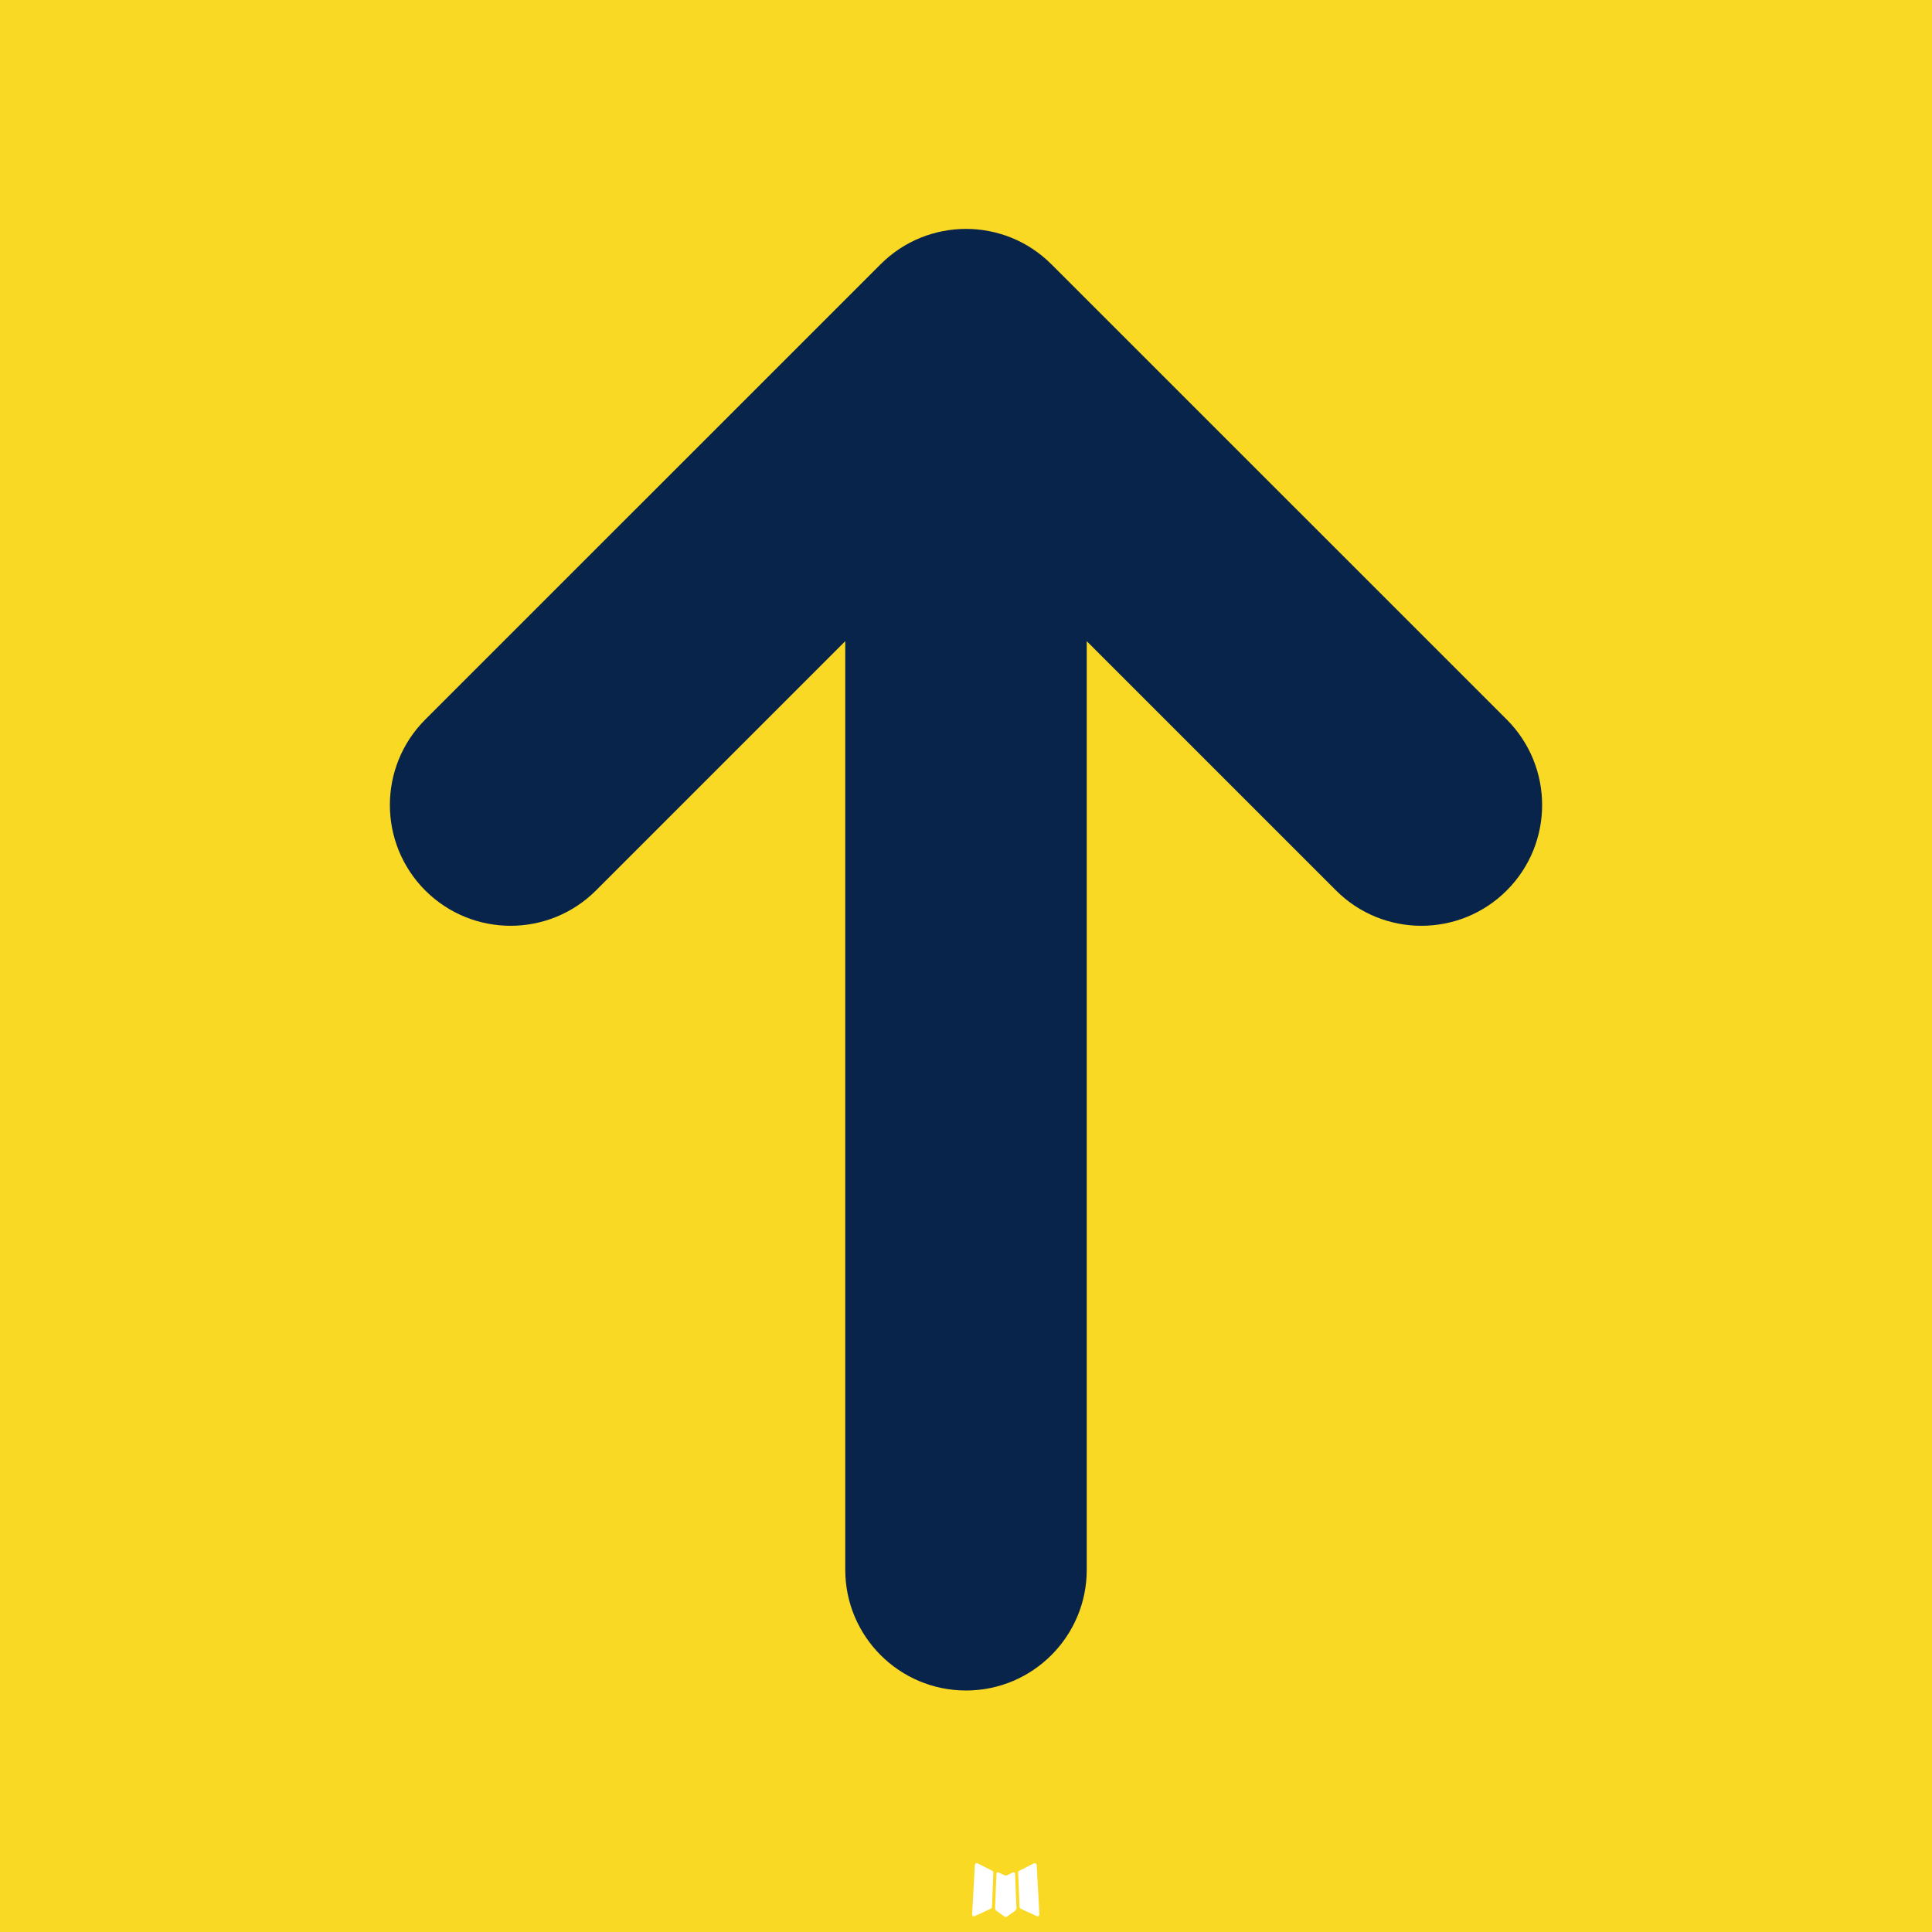 <?xml version="1.0" encoding="UTF-8"?>
<!-- Uploaded to: SVGRepo, www.svgrepo.com, Transformed by: SVGRepo Tools -->
<svg width="35px" height="35px" viewBox="0 0 24 24" version="1.1" xmlns="http://www.w3.org/2000/svg" xmlns:xlink="http://www.w3.org/1999/xlink">
    <title>arrow_up_fill</title>
    <g id="页面-1" stroke="none" stroke-width="1" fill="#F9D923" fill-rule="evenodd">
        <g id="Arrow" transform="translate(-194, -48)" fill-rule="nonzero">
            <g id="arrow_up_fill" transform="translate(194, 48)">
                <path d="M24,0 L24,24 L0,24 L0,0 L24,0 Z M12.593,23.258 L12.582,23.26 L12.511,23.295 L12.492,23.299 L12.492,23.299 L12.477,23.295 L12.406,23.26 C12.396,23.256 12.387,23.259 12.382,23.265 L12.378,23.276 L12.361,23.703 L12.366,23.723 L12.377,23.736 L12.48,23.81 L12.495,23.814 L12.495,23.814 L12.507,23.81 L12.611,23.736 L12.623,23.72 L12.623,23.72 L12.627,23.703 L12.61,23.276 C12.608,23.266 12.601,23.259 12.593,23.258 L12.593,23.258 Z M12.858,23.145 L12.845,23.147 L12.66,23.24 L12.65,23.25 L12.65,23.25 L12.647,23.261 L12.665,23.691 L12.67,23.703 L12.67,23.703 L12.678,23.71 L12.879,23.803 C12.891,23.807 12.902,23.803 12.908,23.795 L12.912,23.781 L12.878,23.167 C12.875,23.155 12.867,23.147 12.858,23.145 L12.858,23.145 Z M12.143,23.147 C12.133,23.142 12.122,23.145 12.116,23.153 L12.11,23.167 L12.076,23.781 C12.075,23.793 12.083,23.802 12.093,23.805 L12.108,23.803 L12.309,23.71 L12.319,23.702 L12.319,23.702 L12.323,23.691 L12.34,23.261 L12.337,23.249 L12.337,23.249 L12.328,23.24 L12.143,23.147 Z" id="MingCute" fill-rule="nonzero"></path>
                <path d="M13.061,3.283 C12.475,2.697 11.525,2.697 10.939,3.283 L5.282,8.939 C4.697,9.525 4.697,10.475 5.282,11.061 C5.868,11.647 6.818,11.647 7.404,11.061 L10.5,7.965 L10.5,19.5 C10.5,20.328 11.172,21 12,21 C12.828,21 13.5,20.328 13.5,19.5 L13.5,7.965 L16.596,11.061 C17.182,11.647 18.132,11.647 18.718,11.061 C19.303,10.475 19.303,9.525 18.718,8.939 L13.061,3.283 Z" id="路径" fill="#09244B"></path>
            </g>
        </g>
    </g>
</svg>